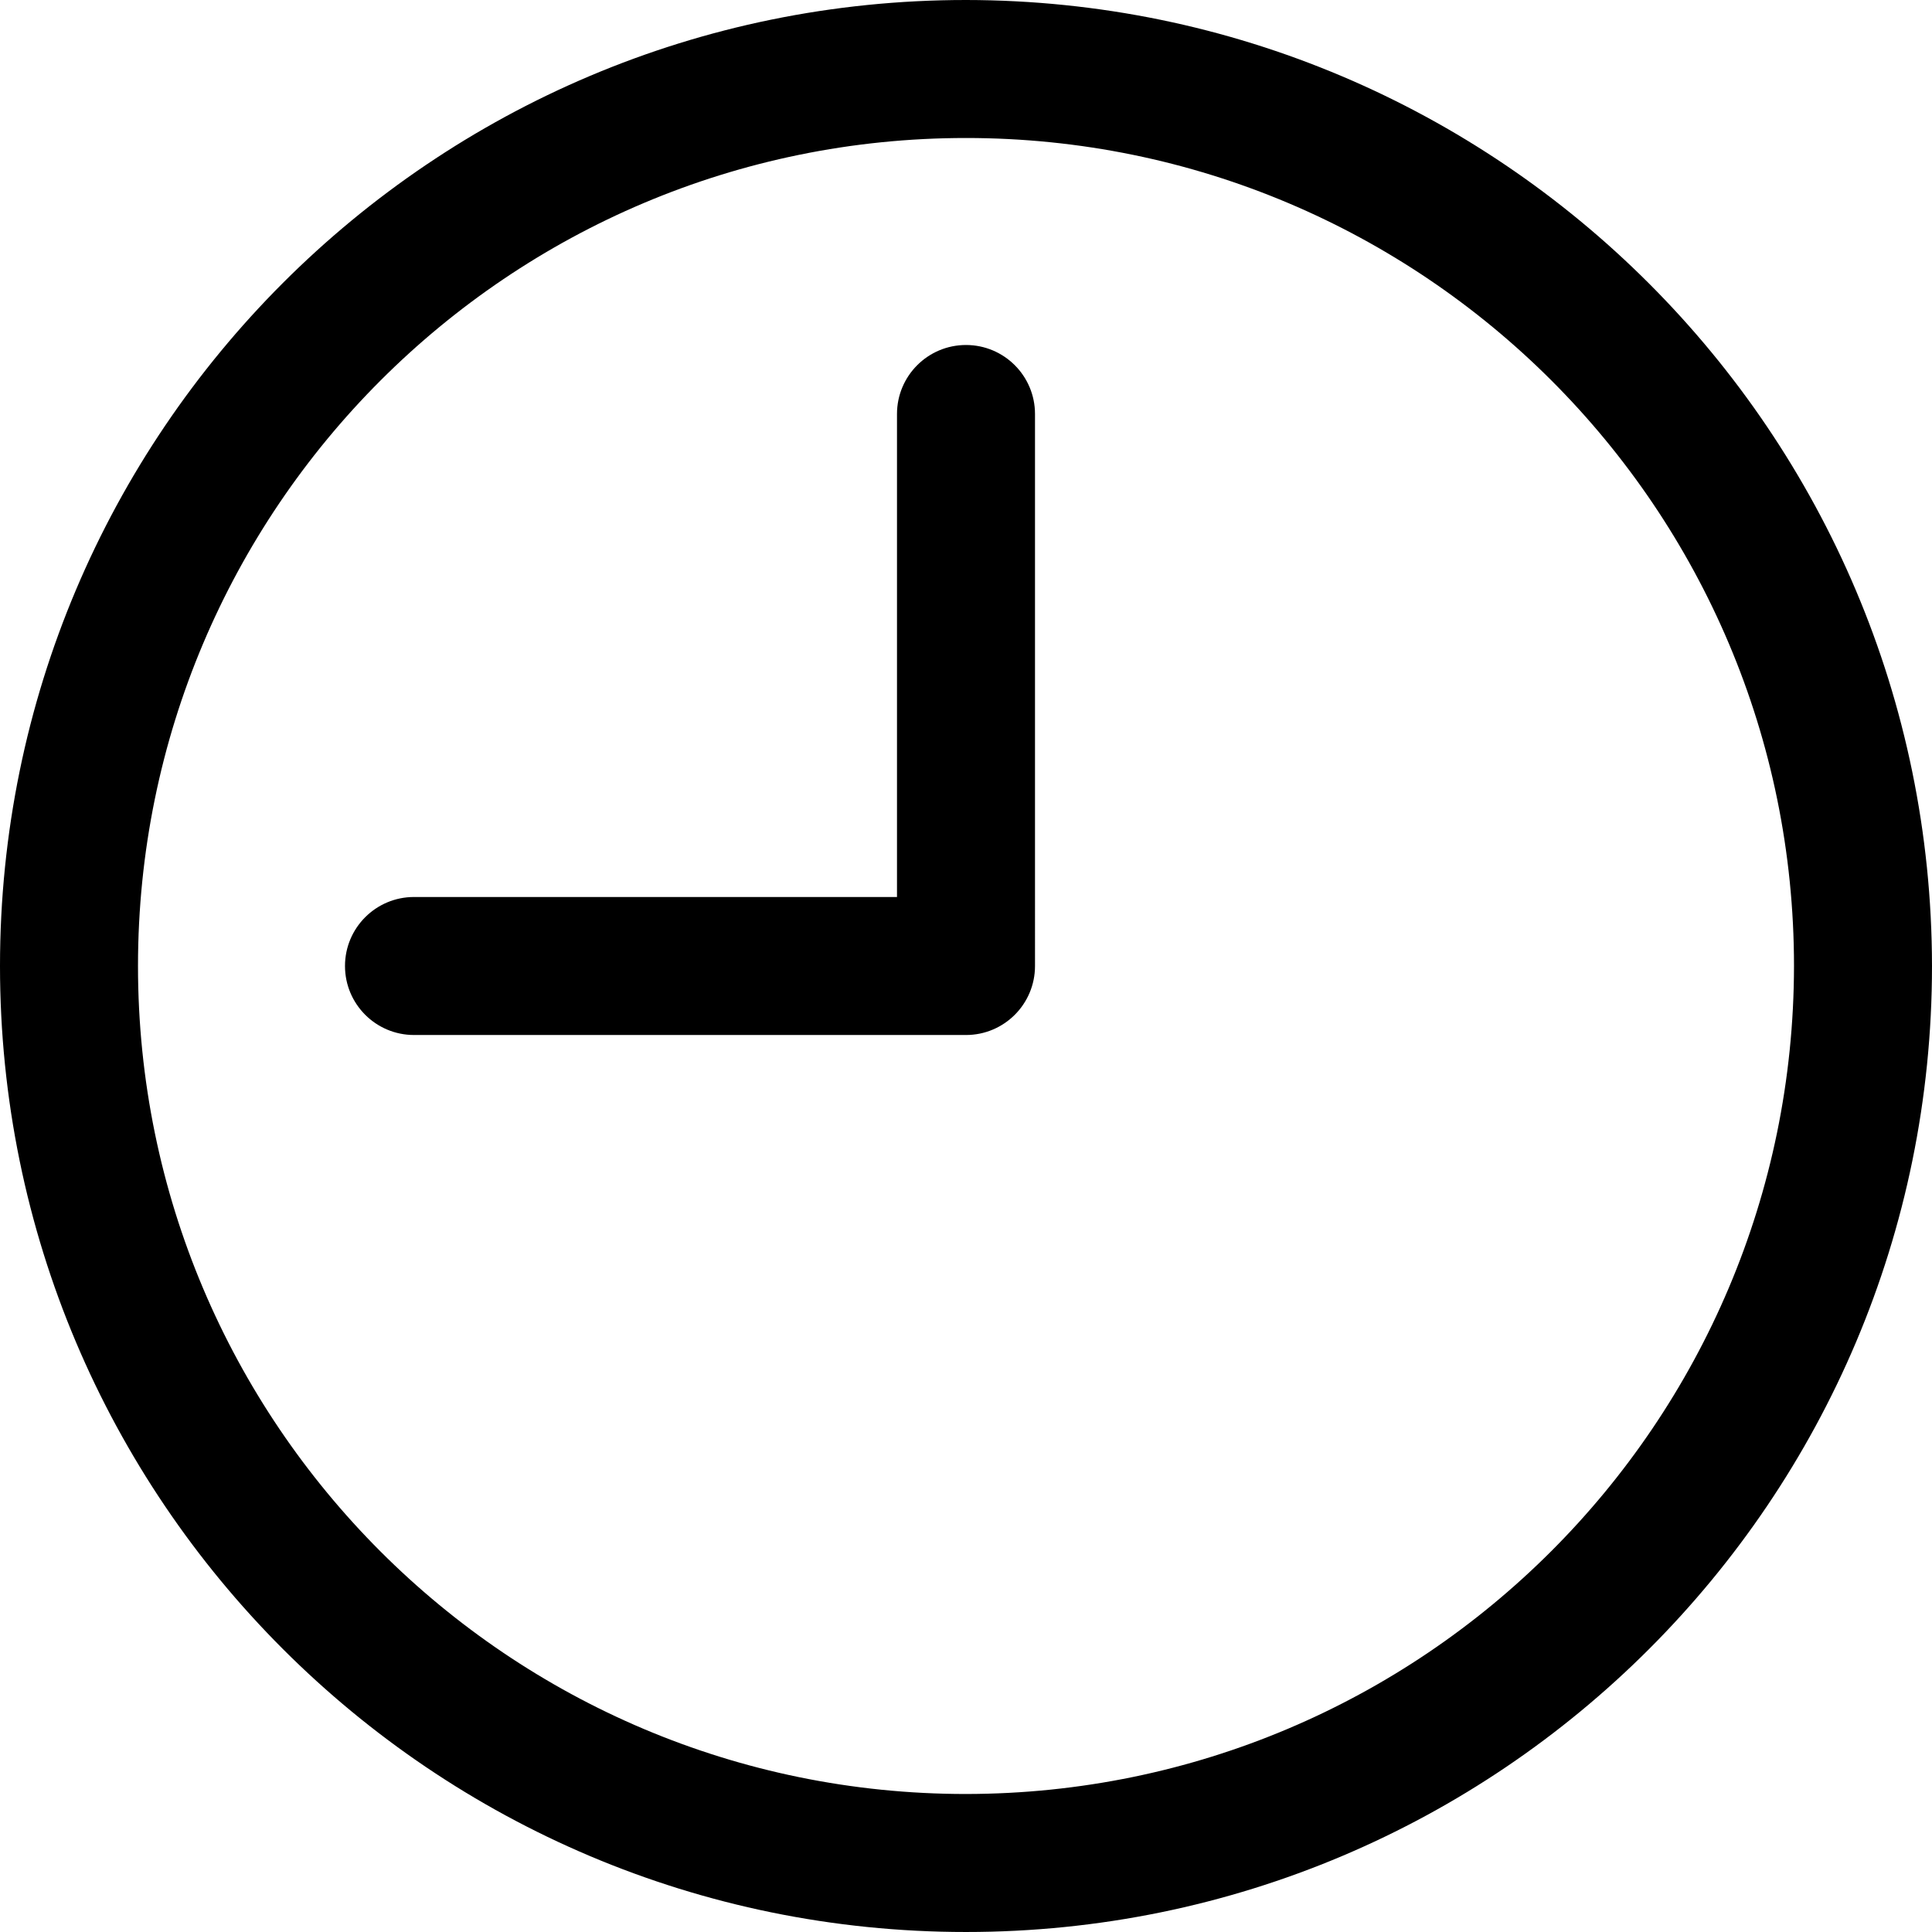 <svg version="1.1" id="Capa_1" xmlns="http://www.w3.org/2000/svg" x="0" y="0" viewBox="0 0 477.867 477.867" xml:space="preserve"><path d="M238.933 0C106.974 0 0 106.974 0 238.933s106.974 238.933 238.933 238.933 238.933-106.974 238.933-238.933C477.726 107.033 370.834.141 238.933 0zm0 443.733c-113.108 0-204.8-91.692-204.8-204.8s91.692-204.8 204.8-204.8 204.8 91.692 204.8 204.8c-.122 113.058-91.742 204.678-204.8 204.8z"/><path d="M238.933 85.333c-9.426 0-17.067 7.641-17.067 17.067v119.467H102.4c-9.426 0-17.067 7.641-17.067 17.067S92.974 256 102.4 256h136.533c9.426 0 17.067-7.641 17.067-17.067V102.4c0-9.426-7.641-17.067-17.067-17.067z"/></svg>